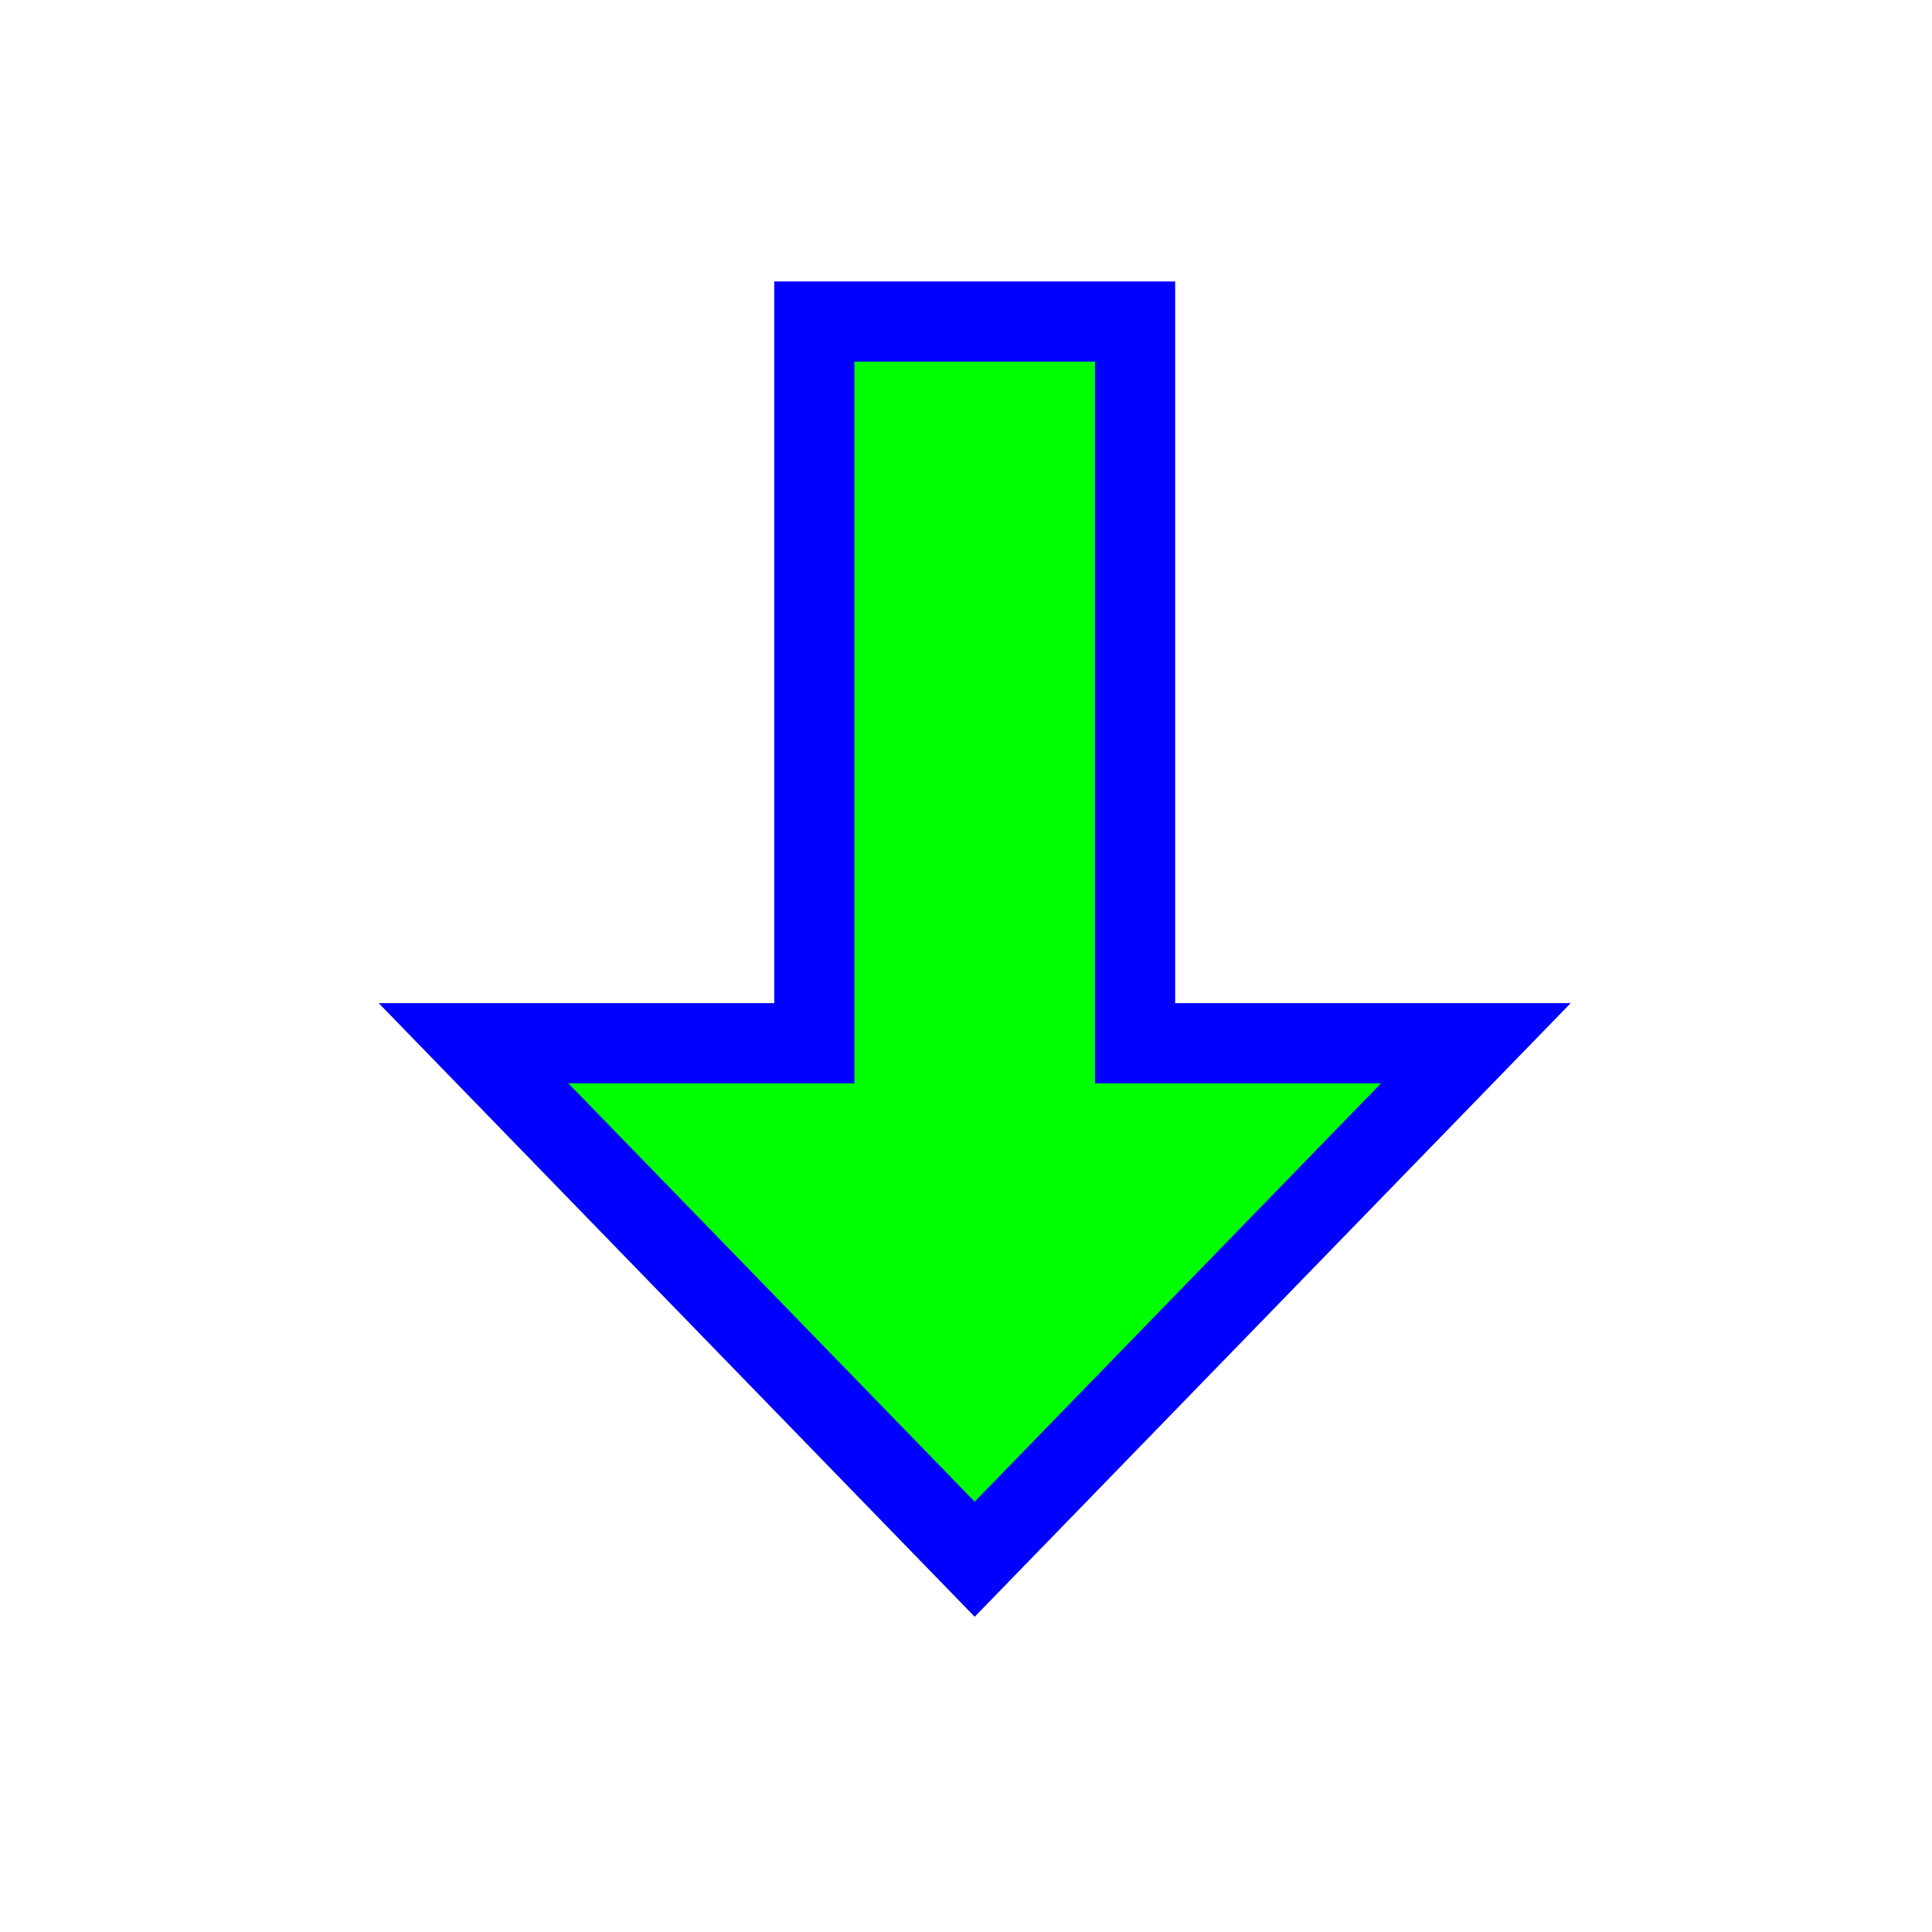 <svg width="257" height="257" viewBox="0 0 257 257" fill="none" xmlns="http://www.w3.org/2000/svg">
<g filter="url(#filter0_d_1_4247)">
<path d="M54.991 129.772H100.324V33.772H142.991V129.772H188.324L121.657 198.41L54.991 129.772Z" fill="#00FF00"/>
<path d="M54.991 129.772H100.324V33.772H142.991V129.772H188.324L121.657 198.41L54.991 129.772Z" stroke="#0000FF" stroke-width="10.667" stroke-miterlimit="10"/>
</g>
<defs>
<filter id="filter0_d_1_4247" x="30.375" y="17.438" width="198.563" height="217.626" filterUnits="userSpaceOnUse" color-interpolation-filters="sRGB">
<feFlood flood-opacity="0" result="BackgroundImageFix"/>
<feColorMatrix in="SourceAlpha" type="matrix" values="0 0 0 0 0 0 0 0 0 0 0 0 0 0 0 0 0 0 127 0" result="hardAlpha"/>
<feOffset dx="8" dy="9"/>
<feGaussianBlur stdDeviation="10"/>
<feComposite in2="hardAlpha" operator="out"/>
<feColorMatrix type="matrix" values="0 0 0 0 0 0 0 0 0 0 0 0 0 0 0 0 0 0 0.6 0"/>
<feBlend mode="normal" in2="BackgroundImageFix" result="effect1_dropShadow_1_4247"/>
<feBlend mode="normal" in="SourceGraphic" in2="effect1_dropShadow_1_4247" result="shape"/>
</filter>
</defs>
</svg>
